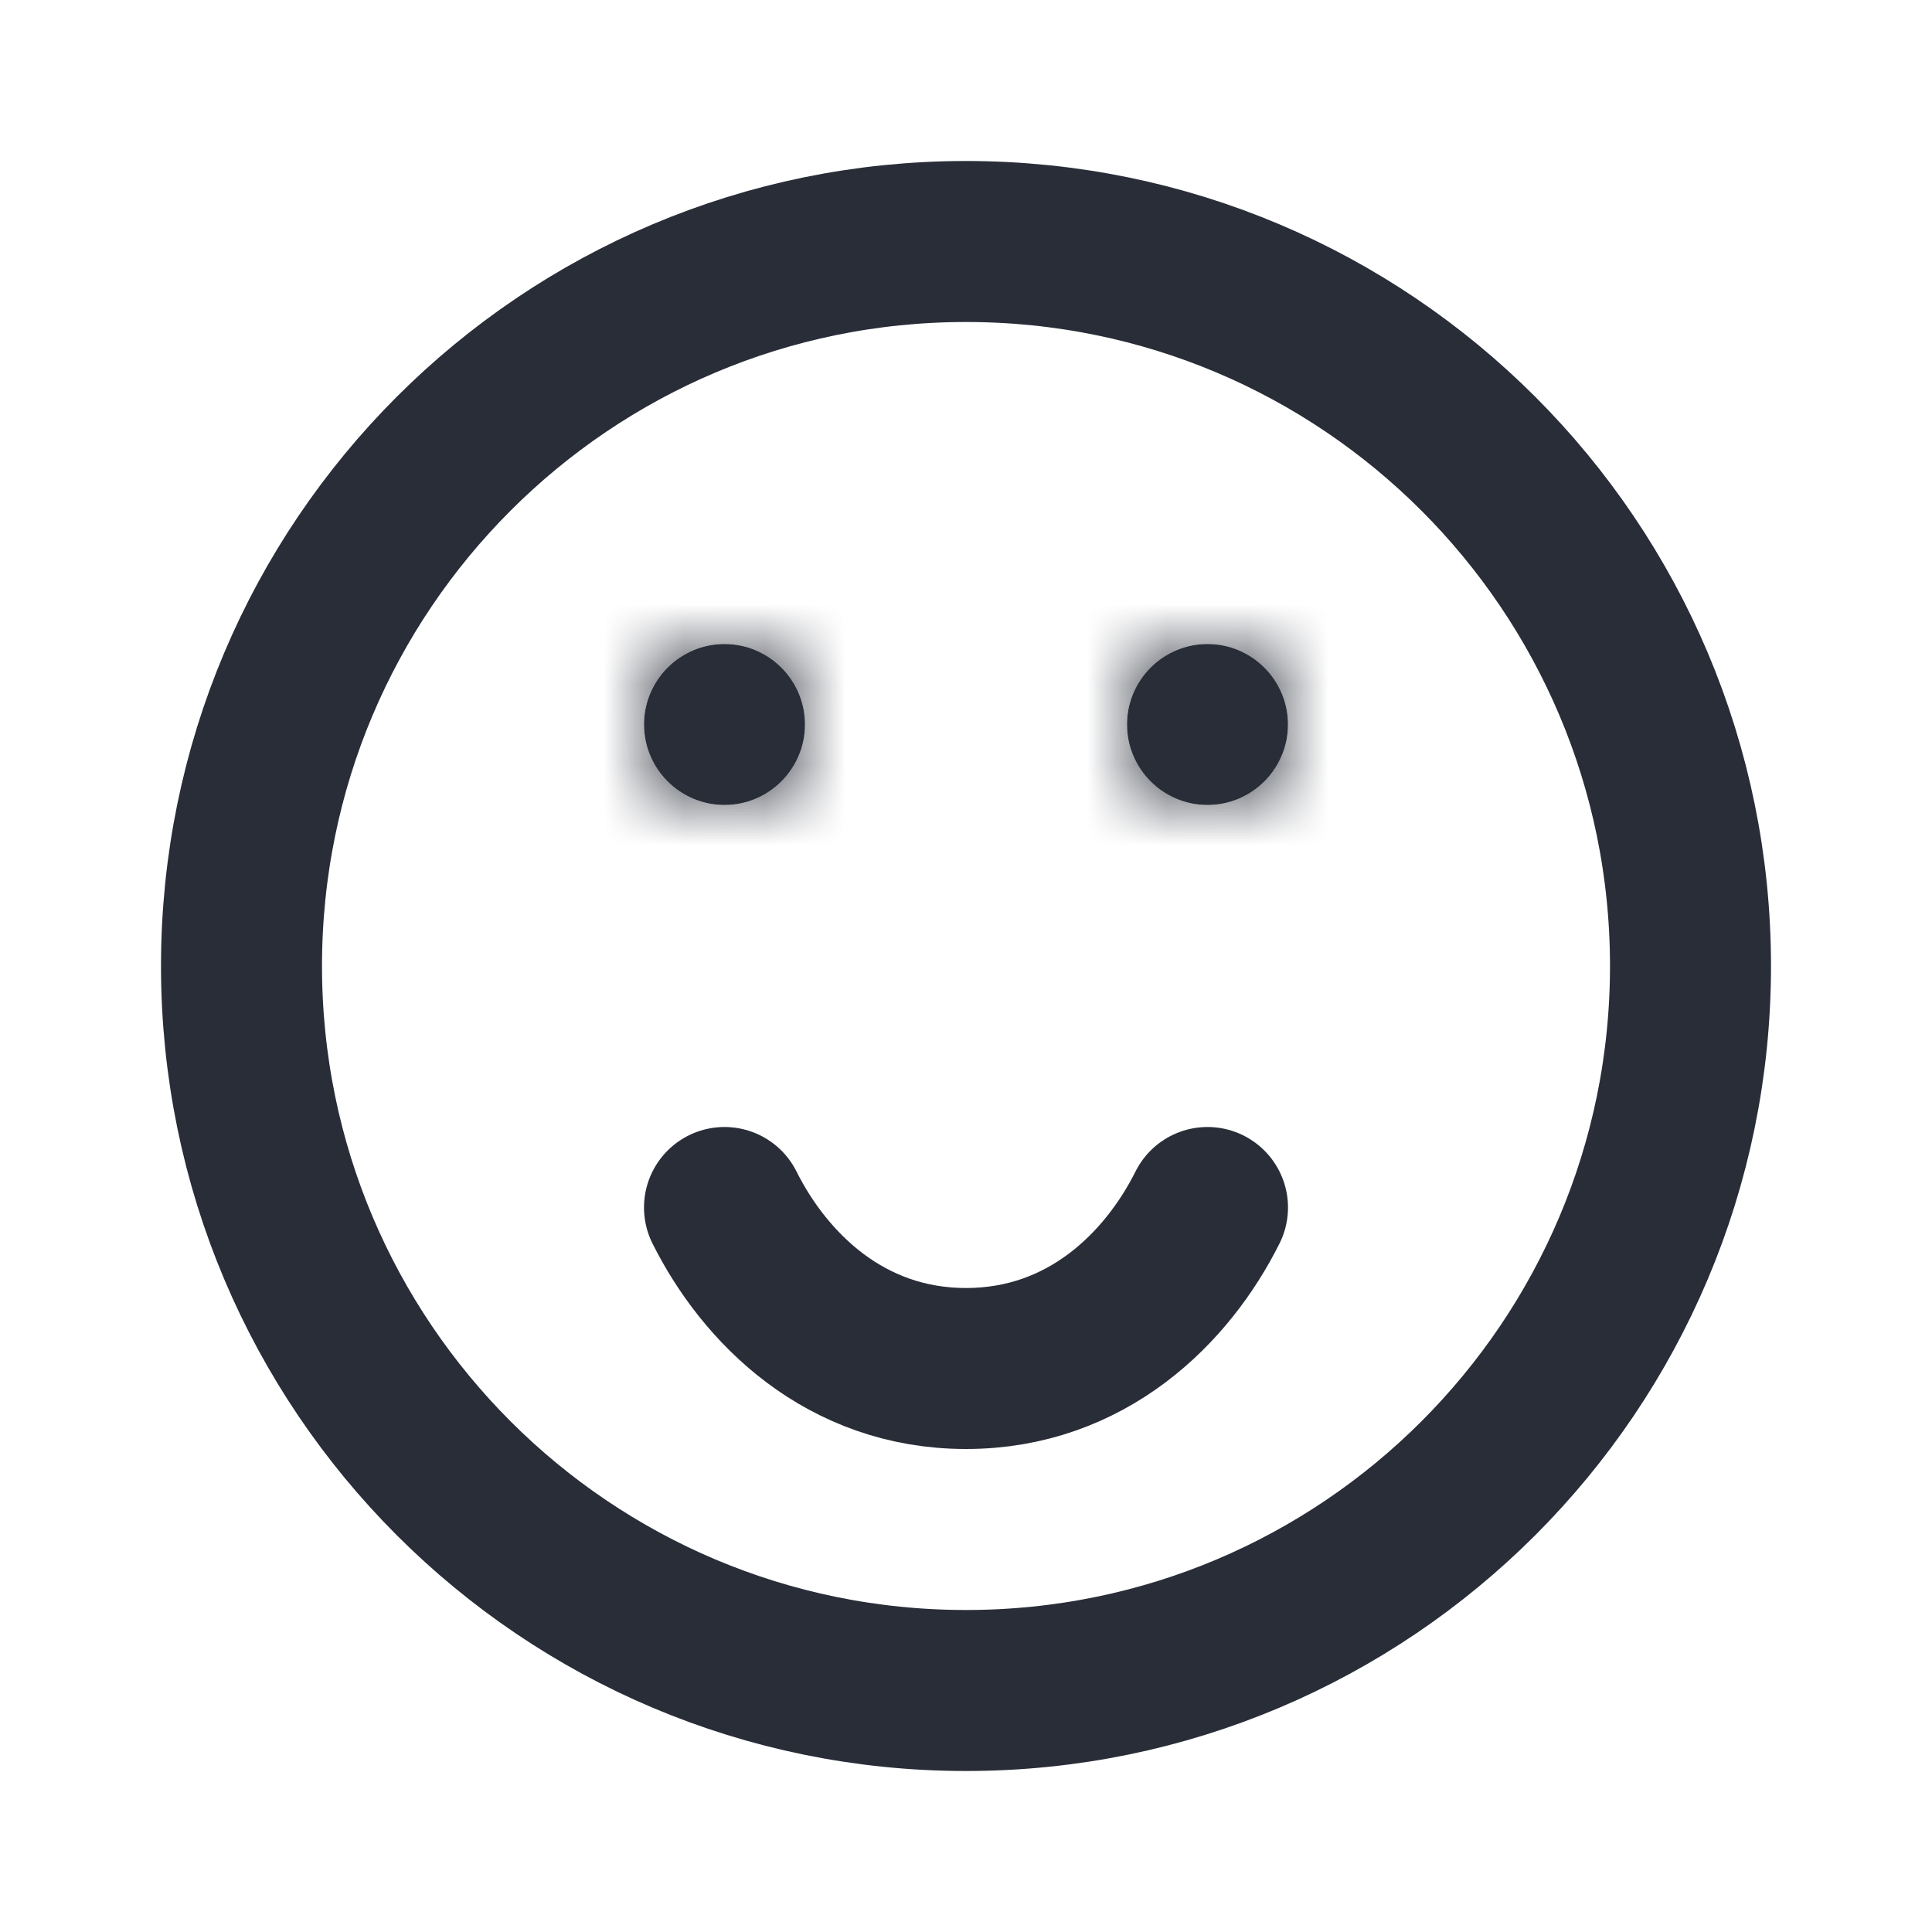 <svg width="24" height="24" viewBox="0 0 24 24" fill="none" xmlns="http://www.w3.org/2000/svg">
<g clip-path="url(#clip0_558_688)">
<path d="M21 12C21 16.971 16.971 21 12 21C7.029 21 3 16.971 3 12C3 7.029 7.029 3 12 3C16.971 3 21 7.029 21 12Z" stroke="#282D38" stroke-width="2"/>
<mask id="path-2-inside-1_558_688" fill="white">
<path d="M9 10C9.552 10 10 9.552 10 9C10 8.448 9.552 8 9 8C8.448 8 8 8.448 8 9C8 9.552 8.448 10 9 10Z"/>
</mask>
<path d="M9 10C9.552 10 10 9.552 10 9C10 8.448 9.552 8 9 8C8.448 8 8 8.448 8 9C8 9.552 8.448 10 9 10Z" fill="#282D38"/>
<path d="M8 9C8 8.448 8.448 8 9 8V12C10.657 12 12 10.657 12 9H8ZM9 8C9.552 8 10 8.448 10 9H6C6 10.657 7.343 12 9 12V8ZM10 9C10 9.552 9.552 10 9 10V6C7.343 6 6 7.343 6 9H10ZM9 10C8.448 10 8 9.552 8 9H12C12 7.343 10.657 6 9 6V10Z" fill="#282D38" mask="url(#path-2-inside-1_558_688)"/>
<mask id="path-4-inside-2_558_688" fill="white">
<path d="M15 10C15.552 10 16 9.552 16 9C16 8.448 15.552 8 15 8C14.448 8 14 8.448 14 9C14 9.552 14.448 10 15 10Z"/>
</mask>
<path d="M15 10C15.552 10 16 9.552 16 9C16 8.448 15.552 8 15 8C14.448 8 14 8.448 14 9C14 9.552 14.448 10 15 10Z" fill="#282D38"/>
<path d="M14 9C14 8.448 14.448 8 15 8V12C16.657 12 18 10.657 18 9H14ZM15 8C15.552 8 16 8.448 16 9H12C12 10.657 13.343 12 15 12V8ZM16 9C16 9.552 15.552 10 15 10V6C13.343 6 12 7.343 12 9H16ZM15 10C14.448 10 14 9.552 14 9H18C18 7.343 16.657 6 15 6V10Z" fill="#282D38" mask="url(#path-4-inside-2_558_688)"/>
<path d="M15 15C14.5 16 13.5 17 12 17C10.5 17 9.5 16 9 15" stroke="#282D38" stroke-width="2" stroke-linecap="round"/>
</g>
<defs>
<clipPath id="clip0_558_688">
<rect width="20" height="20" fill="white" transform="translate(2 2)"/>
</clipPath>
</defs>
</svg>
